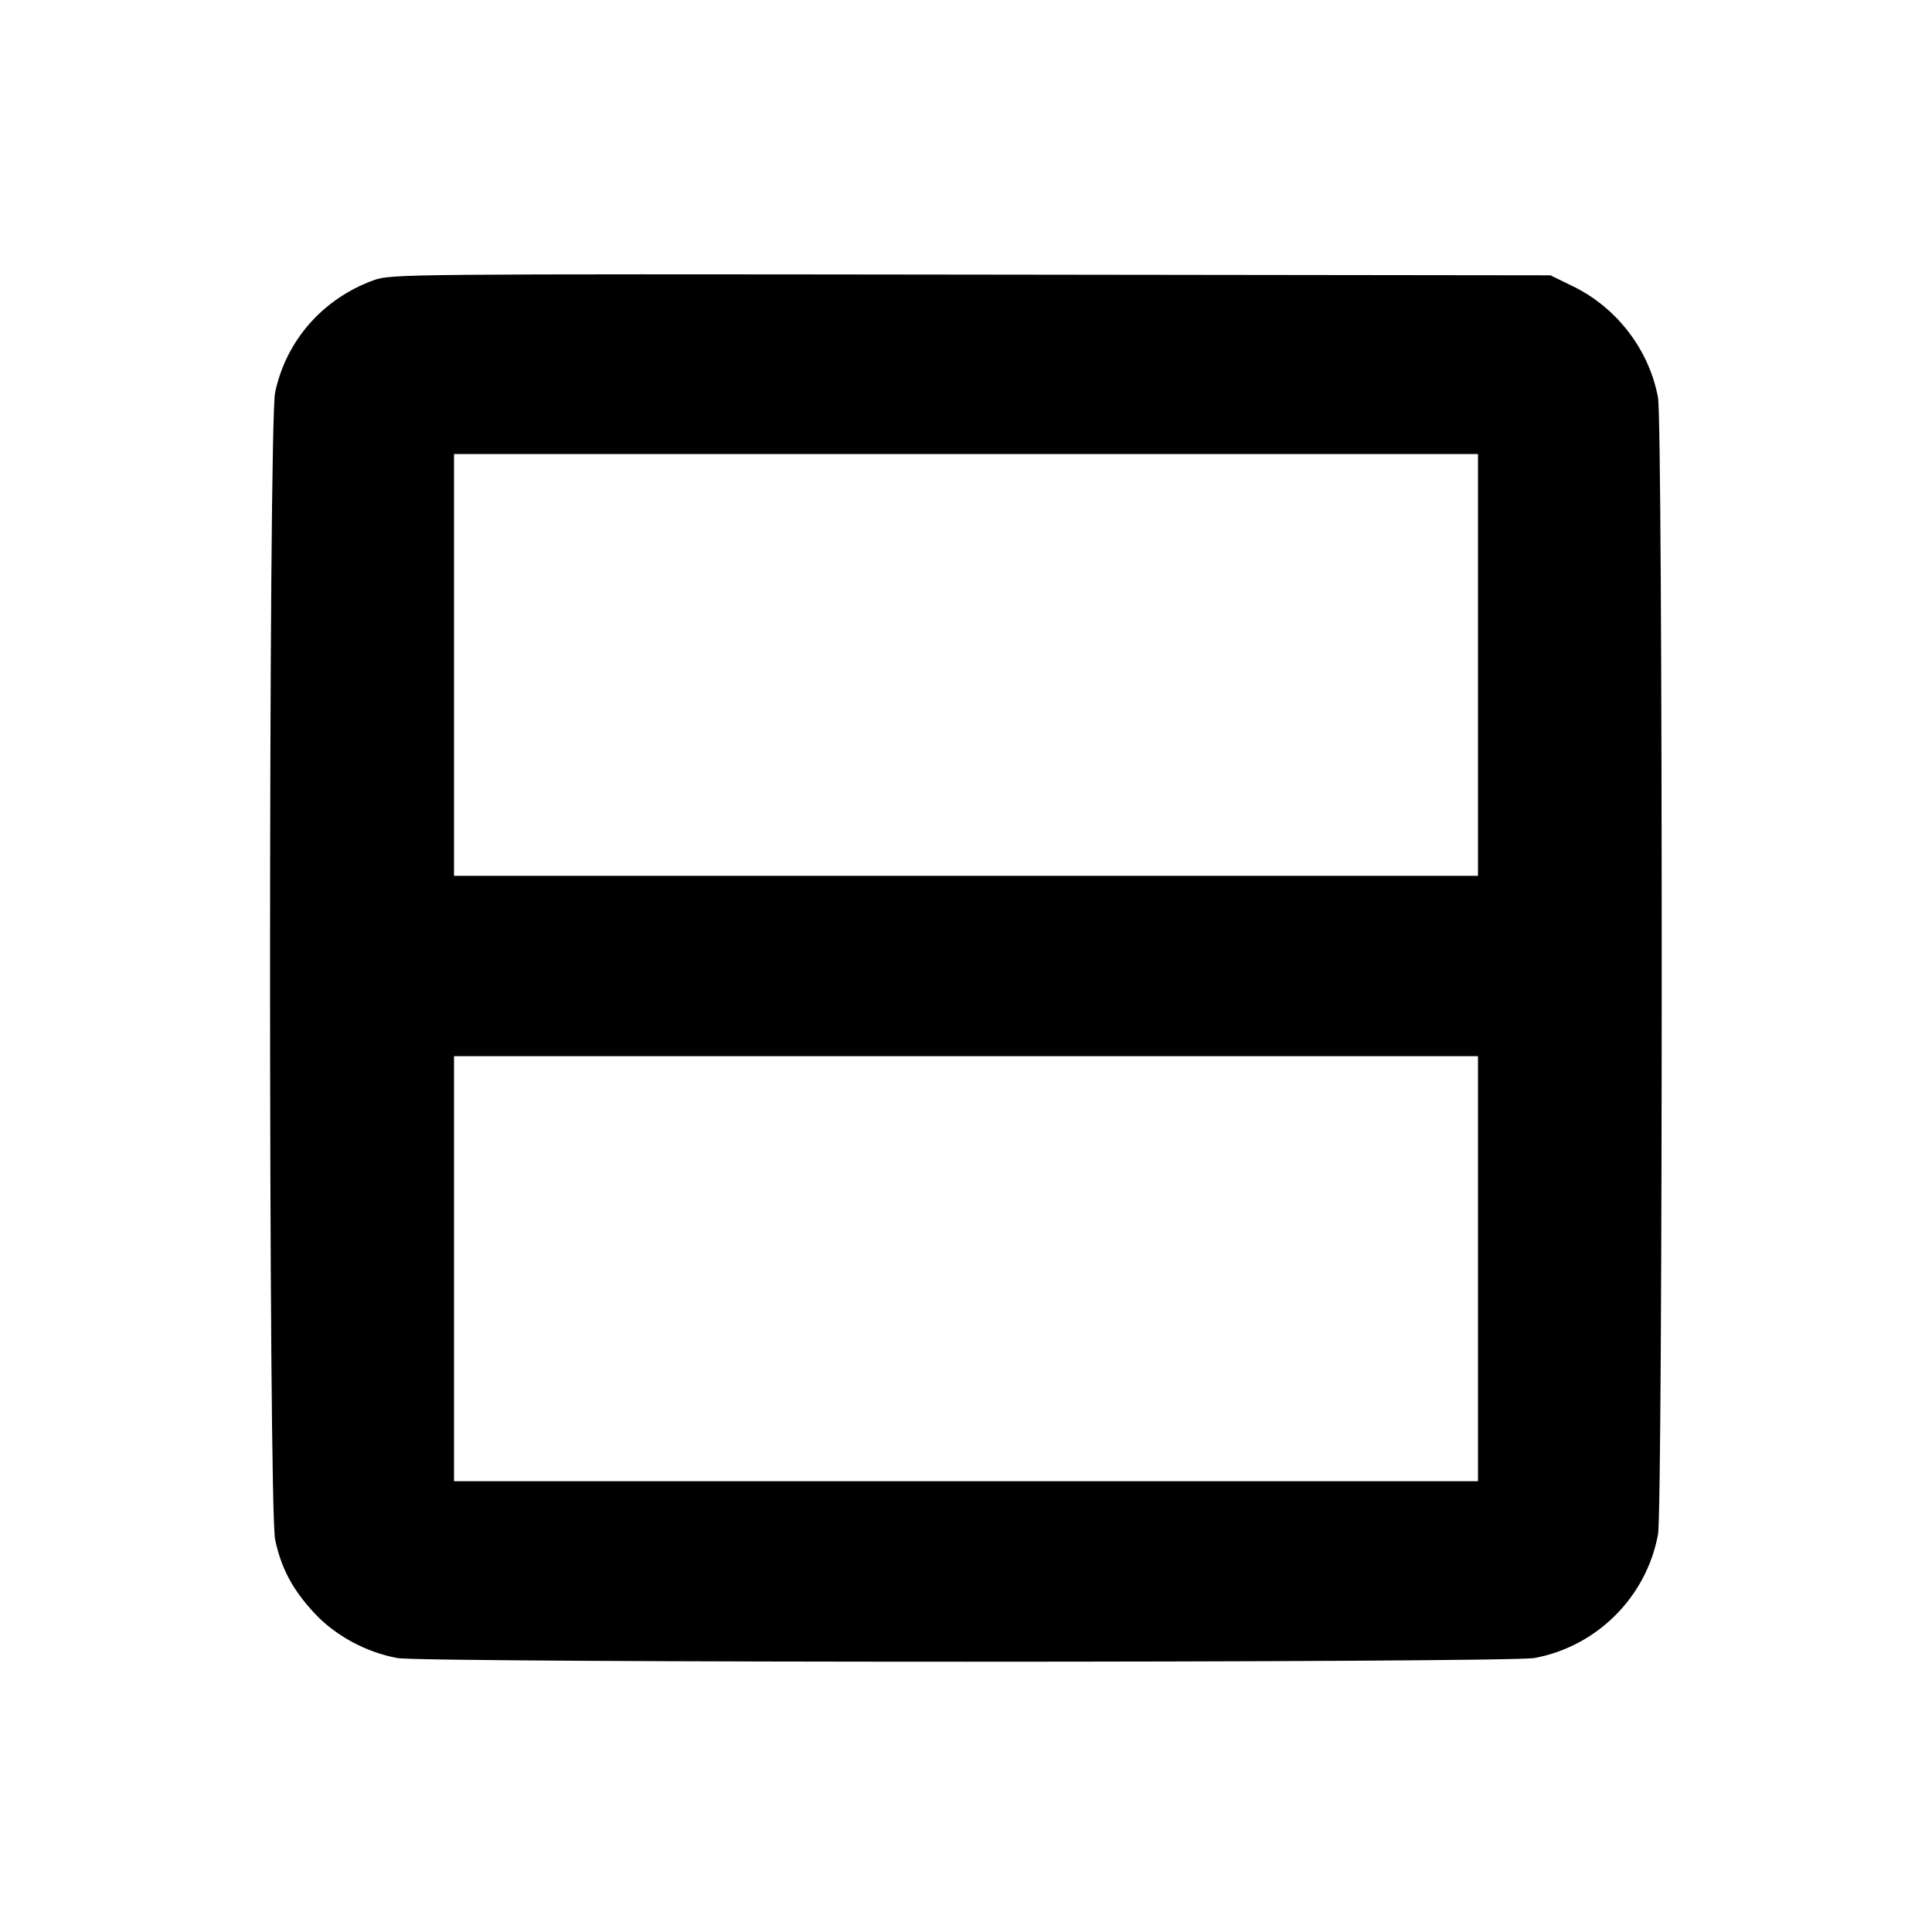 <svg fill="currentColor" viewBox="0 0 256 256" xmlns="http://www.w3.org/2000/svg"><path d="M49.556 37.117 C 42.795 39.556,37.917 45.096,36.455 51.997 C 35.560 56.216,35.560 199.784,36.455 204.003 C 37.263 207.815,38.755 210.613,41.645 213.734 C 44.411 216.722,48.527 218.951,52.665 219.701 C 56.245 220.350,199.812 220.343,203.325 219.694 C 211.606 218.163,218.163 211.606,219.694 203.325 C 220.350 199.778,220.350 56.222,219.694 52.675 C 218.528 46.368,214.258 40.782,208.427 37.937 L 205.440 36.480 128.640 36.386 C 53.700 36.295,51.785 36.313,49.556 37.117 M195.840 88.107 L 195.840 116.053 128.000 116.053 L 60.160 116.053 60.160 88.107 L 60.160 60.160 128.000 60.160 L 195.840 60.160 195.840 88.107 M195.840 168.107 L 195.840 196.267 128.000 196.267 L 60.160 196.267 60.160 168.107 L 60.160 139.947 128.000 139.947 L 195.840 139.947 195.840 168.107 " stroke="none" fill-rule="evenodd"></path></svg>